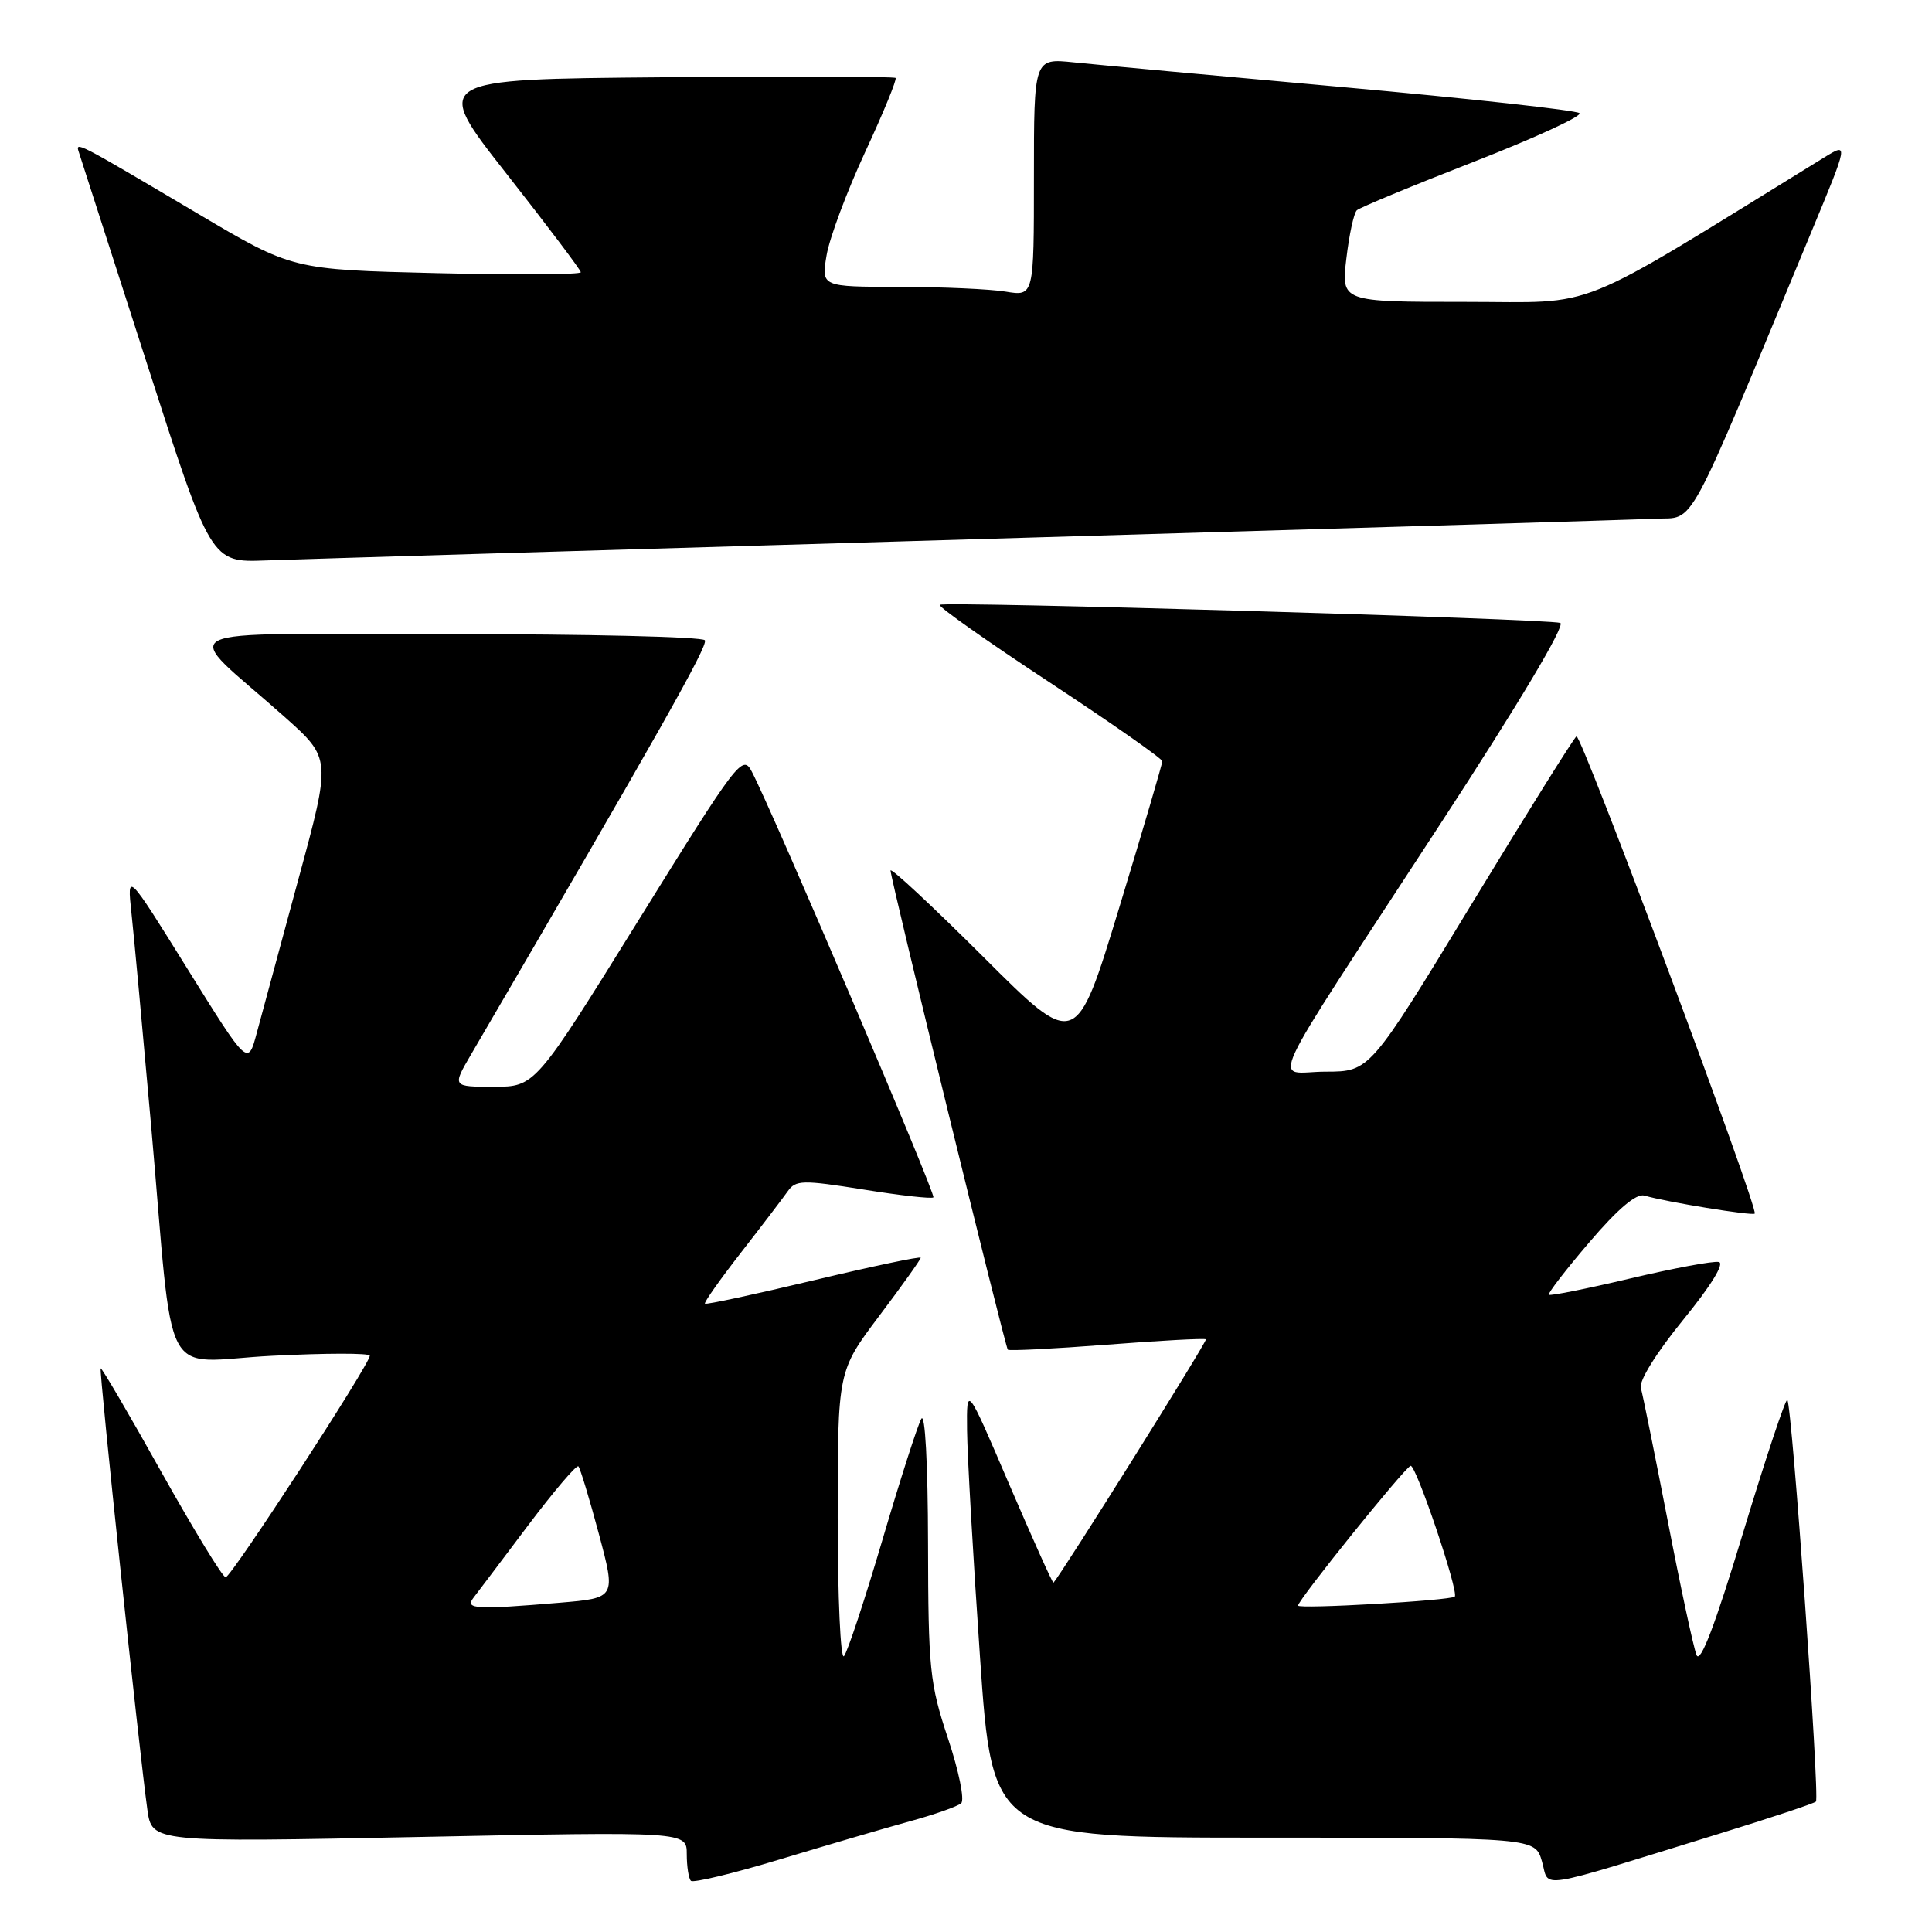 <?xml version="1.0" encoding="UTF-8" standalone="no"?>
<!DOCTYPE svg PUBLIC "-//W3C//DTD SVG 1.1//EN" "http://www.w3.org/Graphics/SVG/1.1/DTD/svg11.dtd" >
<svg xmlns="http://www.w3.org/2000/svg" xmlns:xlink="http://www.w3.org/1999/xlink" version="1.1" viewBox="0 0 256 256">
 <g >
 <path fill="currentColor"
d=" M 120.50 241.35 C 123.80 240.45 126.89 239.36 127.36 238.94 C 127.84 238.52 127.05 234.65 125.61 230.34 C 123.19 223.06 123.00 221.18 122.97 204.50 C 122.95 193.92 122.58 187.12 122.08 188.00 C 121.60 188.82 119.29 196.03 116.94 204.00 C 114.59 211.97 112.29 218.93 111.83 219.45 C 111.38 219.97 111.00 211.69 111.00 201.04 C 111.00 181.68 111.00 181.68 116.50 174.37 C 119.53 170.35 122.00 166.88 122.00 166.66 C 122.00 166.44 115.63 167.78 107.85 169.64 C 100.06 171.50 93.57 172.90 93.41 172.74 C 93.26 172.59 95.40 169.55 98.18 165.98 C 100.95 162.42 103.74 158.76 104.38 157.85 C 105.44 156.35 106.32 156.33 114.42 157.62 C 119.30 158.41 123.46 158.87 123.68 158.66 C 124.04 158.29 102.40 107.54 99.61 102.23 C 98.40 99.91 97.74 100.78 84.63 121.90 C 70.91 144.00 70.91 144.00 65.41 144.00 C 59.92 144.00 59.92 144.00 62.40 139.75 C 87.48 96.81 93.84 85.55 93.40 84.84 C 93.12 84.38 77.72 84.01 59.19 84.03 C 20.98 84.06 23.81 82.61 37.72 95.00 C 43.89 100.50 43.89 100.50 39.54 116.50 C 37.15 125.30 34.67 134.47 34.02 136.88 C 32.85 141.26 32.85 141.26 24.84 128.38 C 16.83 115.50 16.83 115.50 17.42 121.00 C 17.75 124.03 18.91 136.62 20.01 149.00 C 23.14 184.43 21.03 180.41 36.08 179.65 C 43.19 179.29 49.00 179.28 49.00 179.64 C 49.00 180.77 30.64 209.00 29.90 209.00 C 29.51 209.00 25.68 202.72 21.38 195.05 C 17.09 187.37 13.47 181.20 13.34 181.32 C 13.10 181.56 18.46 232.17 19.53 239.81 C 20.14 244.12 20.14 244.12 55.57 243.41 C 91.00 242.69 91.00 242.69 91.00 245.68 C 91.00 247.32 91.25 248.92 91.55 249.22 C 91.86 249.52 97.15 248.25 103.30 246.39 C 109.46 244.53 117.20 242.26 120.50 241.35 Z  M 227.83 242.97 C 234.61 240.88 240.37 238.97 240.62 238.72 C 241.15 238.19 237.44 186.11 236.83 185.50 C 236.61 185.27 233.97 193.19 230.97 203.09 C 227.27 215.33 225.29 220.52 224.80 219.30 C 224.40 218.31 222.68 210.30 220.98 201.50 C 219.27 192.70 217.67 184.78 217.42 183.91 C 217.16 182.98 219.48 179.24 223.01 174.91 C 226.69 170.40 228.55 167.39 227.75 167.22 C 227.03 167.06 221.74 168.05 215.99 169.41 C 210.24 170.77 205.40 171.74 205.23 171.56 C 205.06 171.39 207.47 168.26 210.60 164.60 C 214.36 160.19 216.82 158.11 217.89 158.42 C 220.77 159.27 232.20 161.13 232.51 160.81 C 233.07 160.24 209.51 97.19 208.89 97.57 C 208.55 97.78 202.25 107.86 194.89 119.97 C 181.50 141.99 181.50 141.99 175.65 142.00 C 168.68 142.00 166.81 146.05 190.83 109.21 C 201.25 93.24 207.49 82.78 206.74 82.54 C 204.91 81.98 125.02 79.65 124.52 80.14 C 124.29 80.38 130.83 84.99 139.05 90.40 C 147.27 95.81 154.00 100.52 154.01 100.87 C 154.01 101.21 151.45 109.95 148.30 120.28 C 142.58 139.06 142.58 139.06 130.29 126.79 C 123.53 120.05 118.00 114.90 118.00 115.35 C 118.00 116.45 133.17 178.41 133.54 178.84 C 133.71 179.02 139.61 178.72 146.67 178.18 C 153.73 177.63 159.63 177.31 159.79 177.47 C 160.01 177.68 140.79 208.36 139.59 209.72 C 139.49 209.83 136.86 203.98 133.74 196.72 C 128.08 183.50 128.08 183.50 128.14 189.50 C 128.17 192.80 128.94 206.30 129.85 219.50 C 131.50 243.50 131.50 243.50 167.46 243.50 C 203.41 243.50 203.41 243.50 204.32 246.66 C 205.37 250.27 202.94 250.65 227.83 242.97 Z  M 128.50 71.47 C 175.80 70.09 216.68 68.86 219.34 68.73 C 224.72 68.47 223.09 71.47 240.03 30.69 C 244.94 18.88 244.94 18.88 241.72 20.86 C 207.73 41.79 212.18 40.00 194.17 40.00 C 177.72 40.00 177.72 40.00 178.40 34.26 C 178.77 31.11 179.39 28.23 179.79 27.86 C 180.18 27.50 187.15 24.61 195.28 21.44 C 203.42 18.26 209.72 15.36 209.28 14.99 C 208.85 14.61 194.78 13.06 178.00 11.55 C 161.22 10.04 145.14 8.56 142.25 8.26 C 137.00 7.72 137.00 7.72 137.00 23.49 C 137.00 39.26 137.00 39.26 133.25 38.64 C 131.19 38.30 124.85 38.02 119.16 38.01 C 108.82 38.00 108.82 38.00 109.53 33.81 C 109.92 31.51 112.22 25.37 114.63 20.16 C 117.05 14.95 118.86 10.53 118.67 10.33 C 118.47 10.13 104.57 10.09 87.79 10.24 C 57.28 10.50 57.28 10.50 67.10 23.00 C 72.50 29.88 76.94 35.76 76.96 36.07 C 76.98 36.39 68.39 36.44 57.87 36.19 C 38.75 35.73 38.75 35.73 26.28 28.35 C 9.83 18.61 9.95 18.68 10.47 20.23 C 10.70 20.93 14.73 33.43 19.42 48.02 C 27.95 74.54 27.95 74.54 35.22 74.26 C 39.23 74.11 81.20 72.85 128.50 71.47 Z  M 62.71 211.75 C 63.24 211.06 66.49 206.76 69.93 202.18 C 73.38 197.61 76.39 194.06 76.64 194.30 C 76.88 194.55 78.10 198.57 79.35 203.24 C 81.62 211.74 81.62 211.74 74.16 212.37 C 63.10 213.30 61.58 213.22 62.71 211.75 Z  M 172.00 212.75 C 172.00 212.00 186.05 194.55 186.91 194.23 C 187.60 193.97 193.35 211.00 192.76 211.56 C 192.23 212.08 172.00 213.24 172.00 212.75 Z "/>
</g>
</svg>